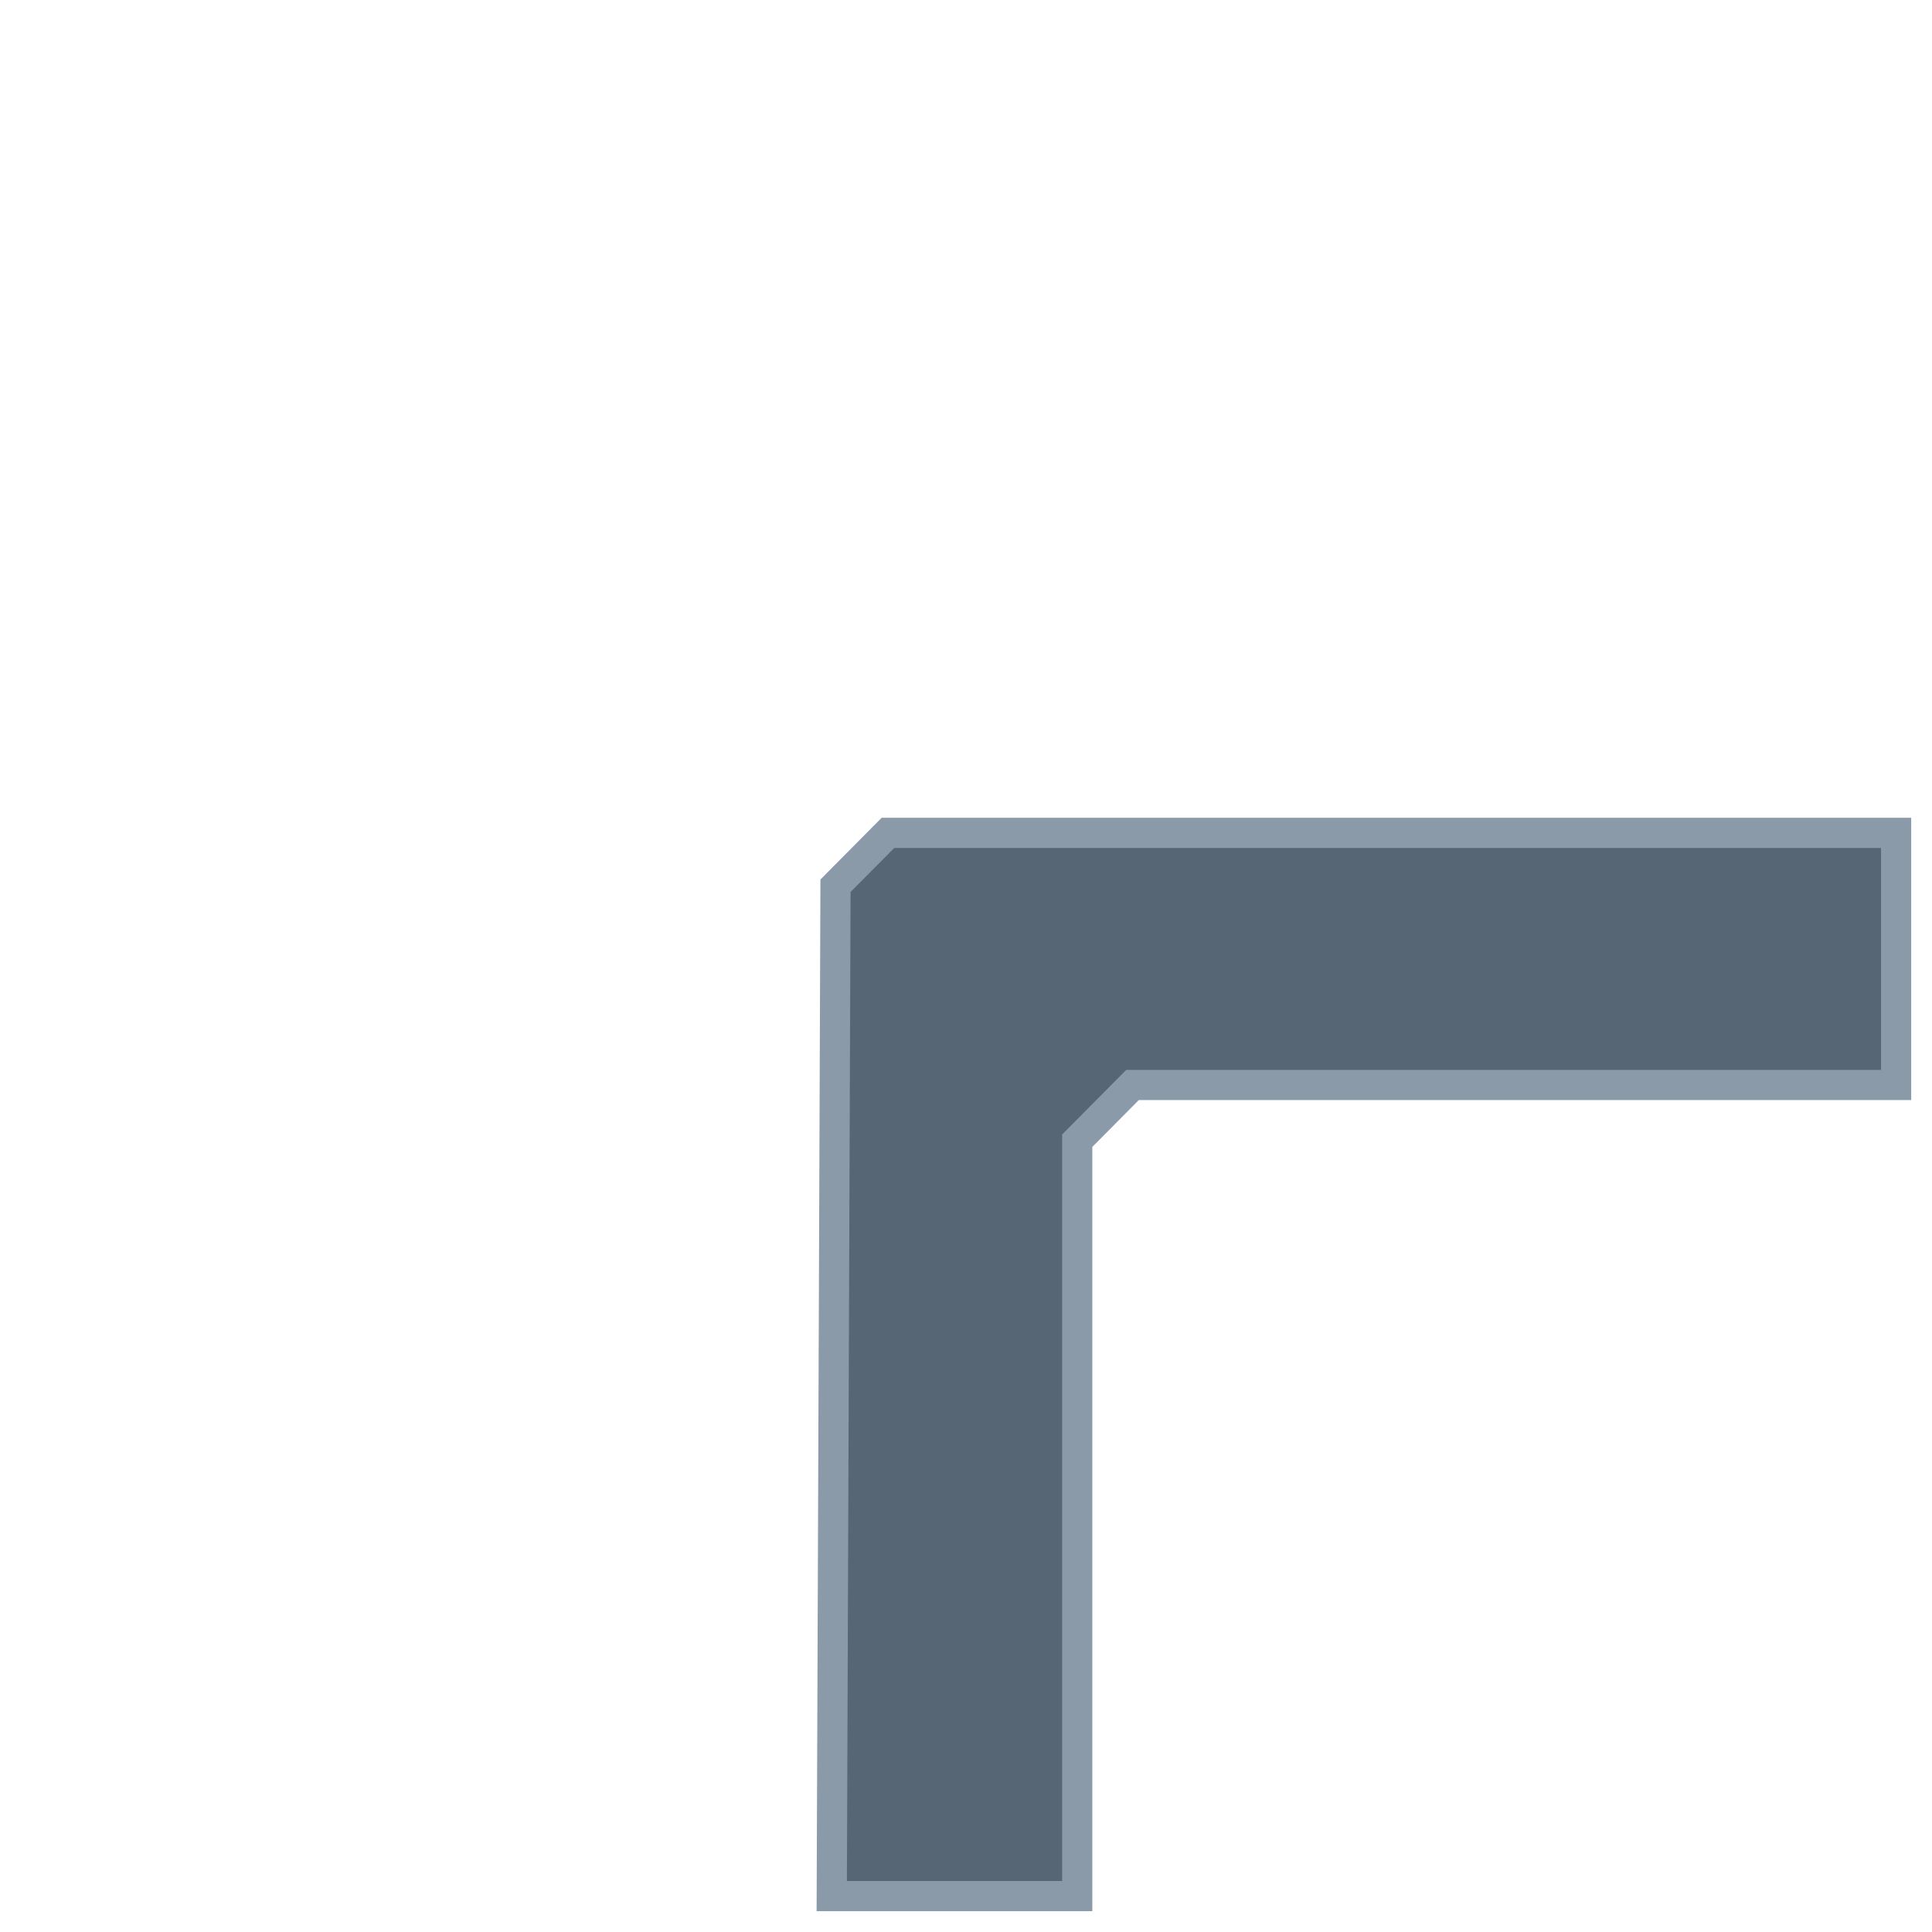 <svg width="128" height="128" fill="none" xmlns="http://www.w3.org/2000/svg">
  <path fill-rule="evenodd" clip-rule="evenodd" d="M55.106 125.62h16.263V75.574l3.663-3.691h50.59V55.18H58.83l-3.476 3.503-.248 66.937z" fill="#576675" stroke="#8A9AA8" stroke-width="2"/>
</svg>
